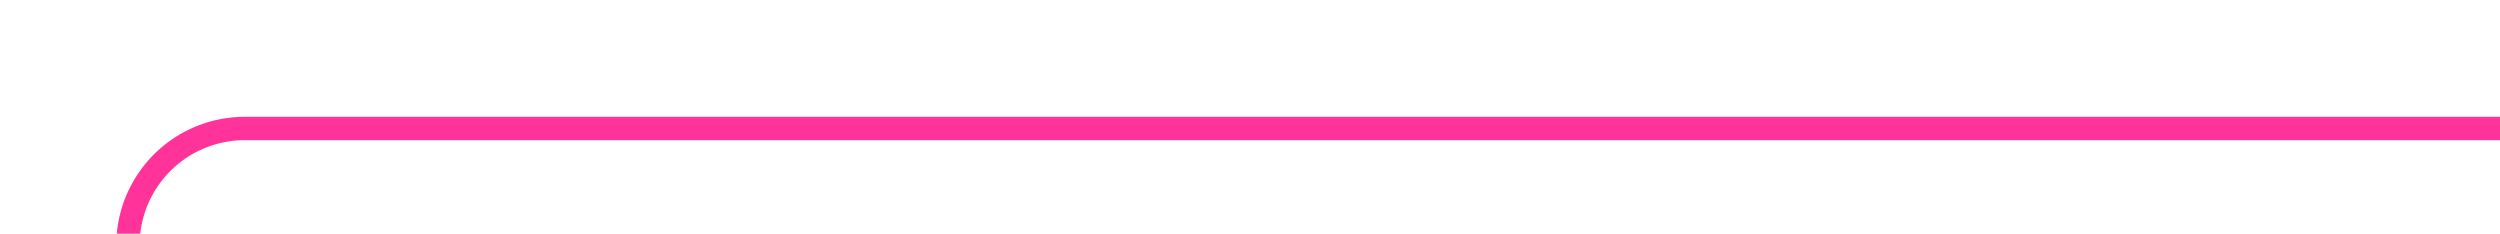 ﻿<?xml version="1.0" encoding="utf-8"?>
<svg version="1.1" xmlns:xlink="http://www.w3.org/1999/xlink" width="107px" height="10px" preserveAspectRatio="xMinYMid meet" viewBox="3622 1596  107 8" xmlns="http://www.w3.org/2000/svg">
  <path d="M 3527 1627.5  L 3622 1627.5  A 5 5 0 0 0 3627.5 1622.5 L 3627.5 1605  A 5 5 0 0 1 3632.5 1600.5 L 3729 1600.5  " stroke-width="1" stroke="#ff3399" fill="none" />
  <path d="M 3529 1624.5  A 3 3 0 0 0 3526 1627.5 A 3 3 0 0 0 3529 1630.5 A 3 3 0 0 0 3532 1627.5 A 3 3 0 0 0 3529 1624.5 Z " fill-rule="nonzero" fill="#ff3399" stroke="none" />
</svg>